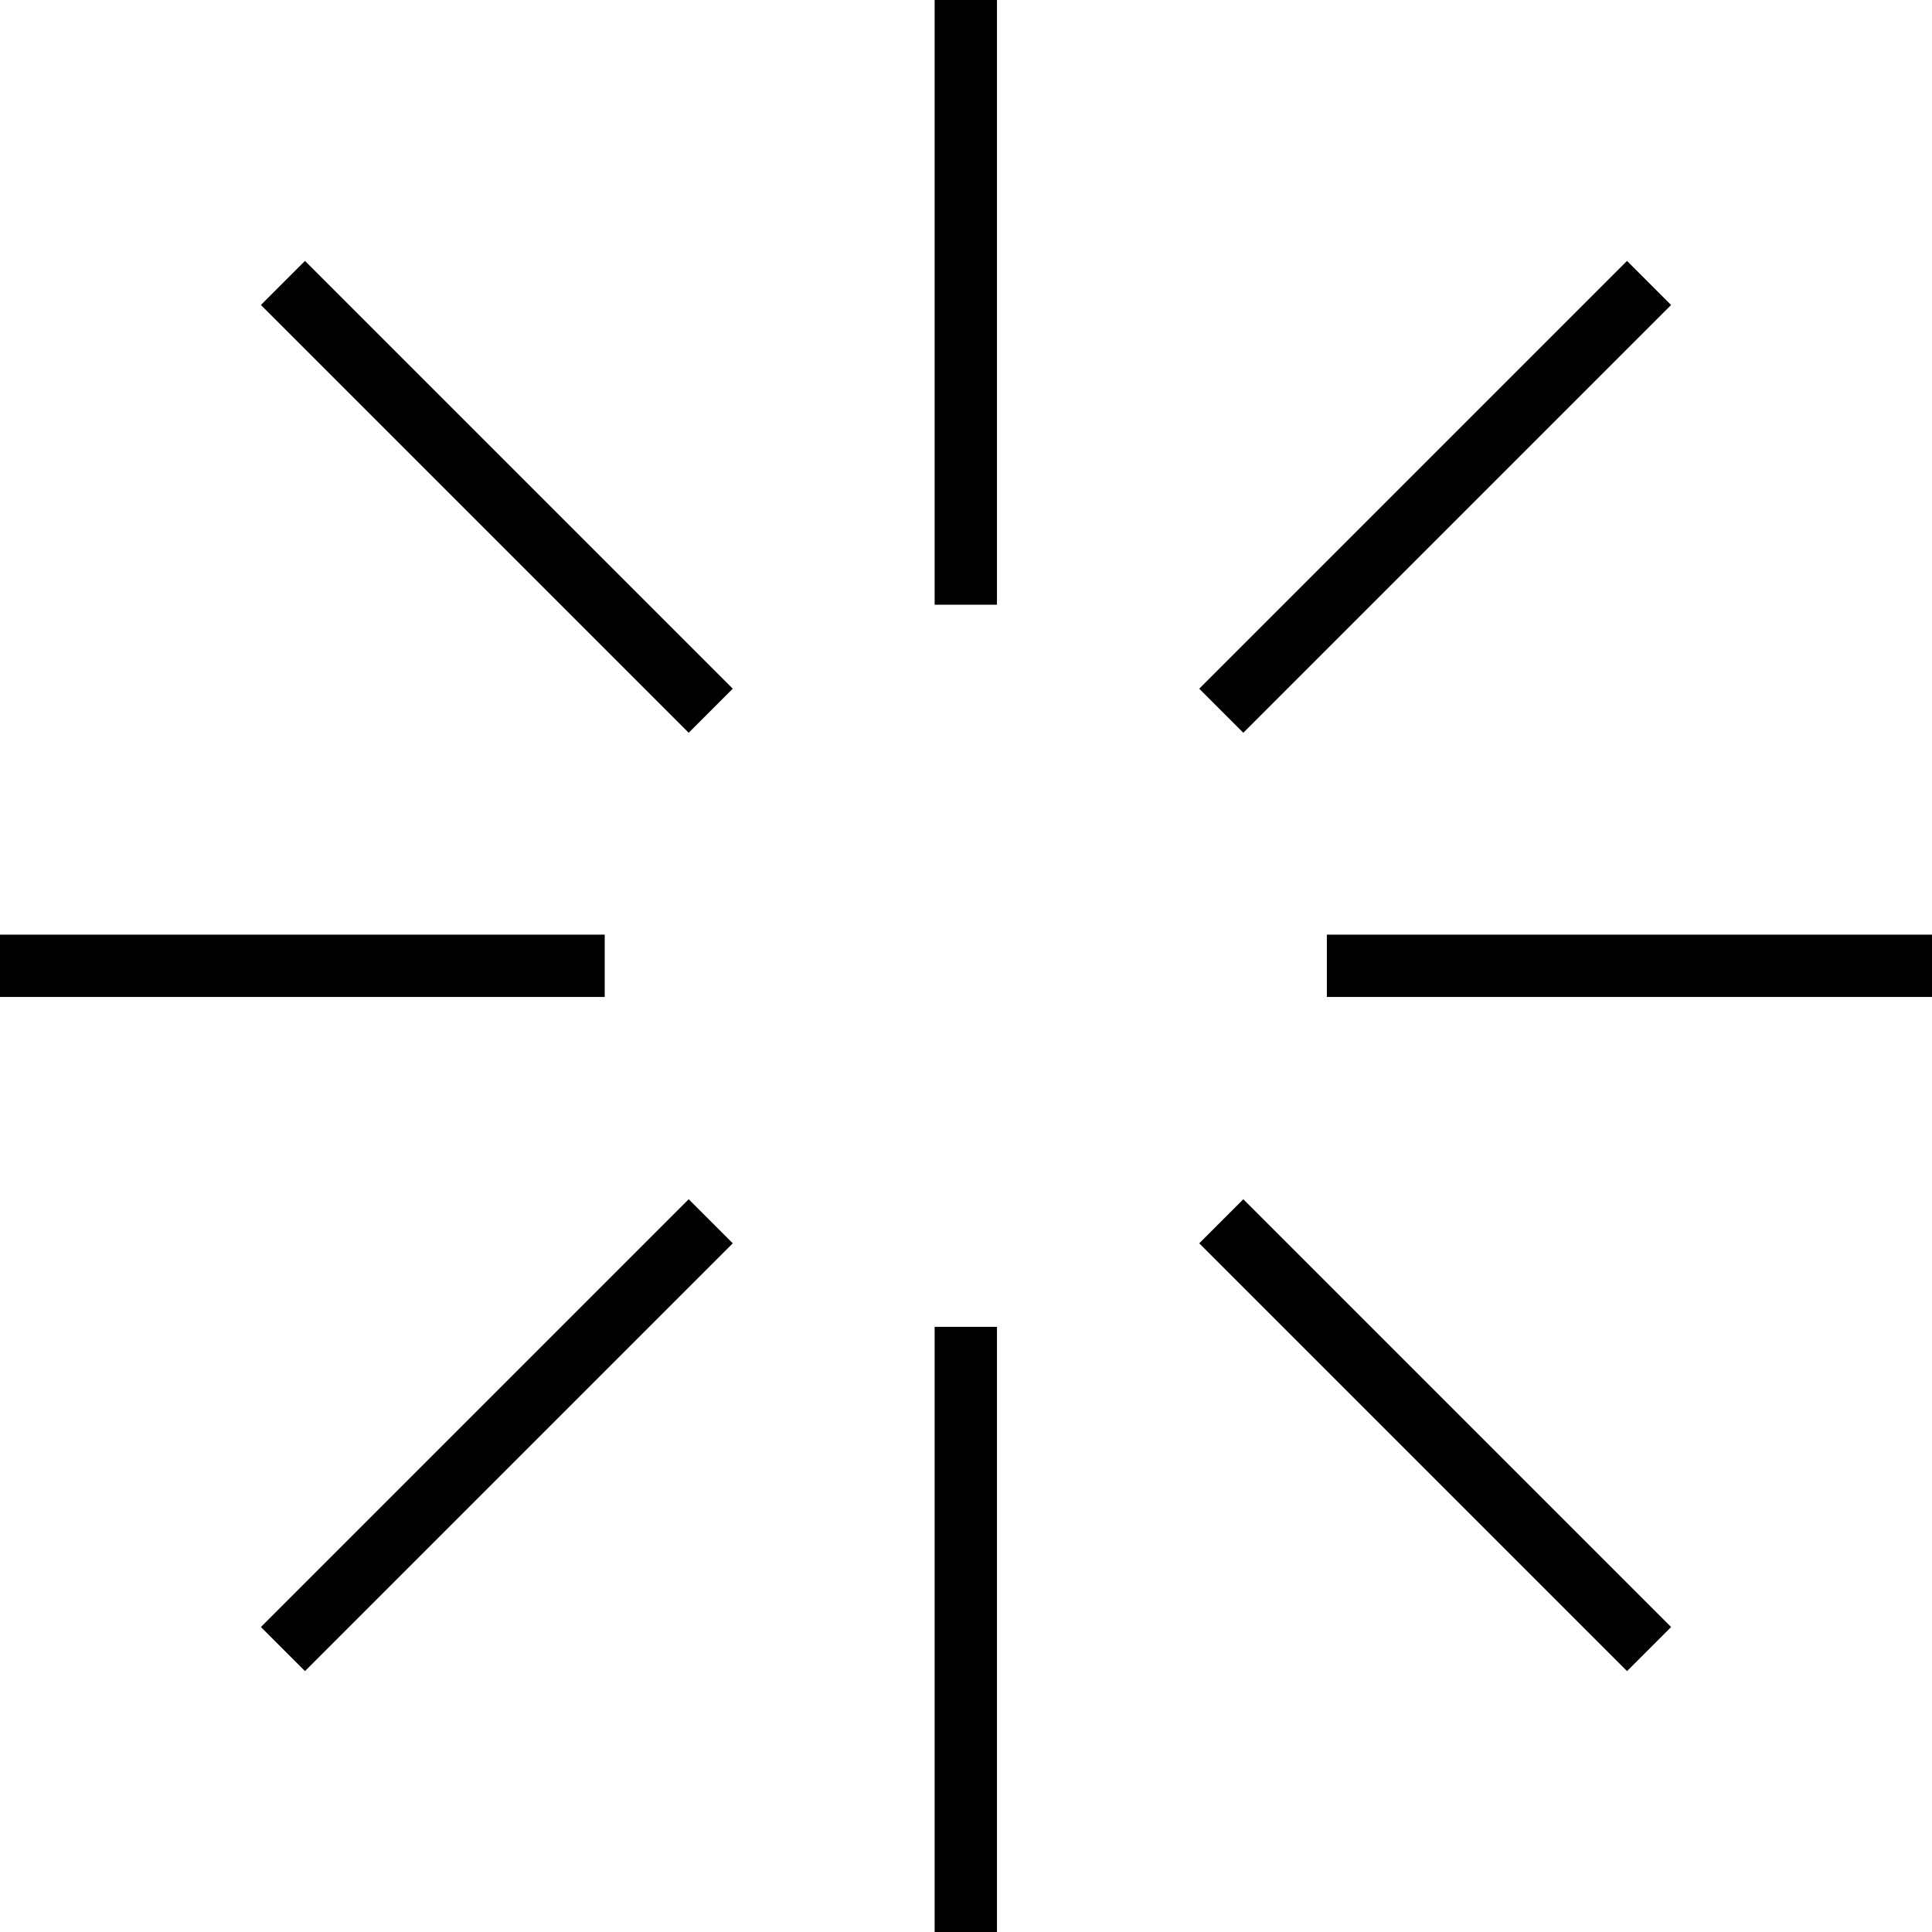 <svg width="31" height="31" viewBox="0 0 31 31" fill="none" xmlns="http://www.w3.org/2000/svg">
<path d="M15.497 0V9.703" stroke="currentColor" stroke-miterlimit="10"/>
<path d="M15.497 21.29V31" stroke="currentColor" stroke-miterlimit="10"/>
<path d="M31 15.497H21.29" stroke="currentColor" stroke-miterlimit="10"/>
<path d="M9.703 15.497H0" stroke="currentColor" stroke-miterlimit="10"/>
<path d="M26.46 4.54L19.596 11.404" stroke="currentColor" stroke-miterlimit="10"/>
<path d="M11.404 19.596L4.54 26.46" stroke="currentColor" stroke-miterlimit="10"/>
<path d="M26.46 26.46L19.596 19.596" stroke="currentColor" stroke-miterlimit="10"/>
<path d="M11.404 11.404L4.54 4.54" stroke="currentColor" stroke-miterlimit="10"/>
</svg>
